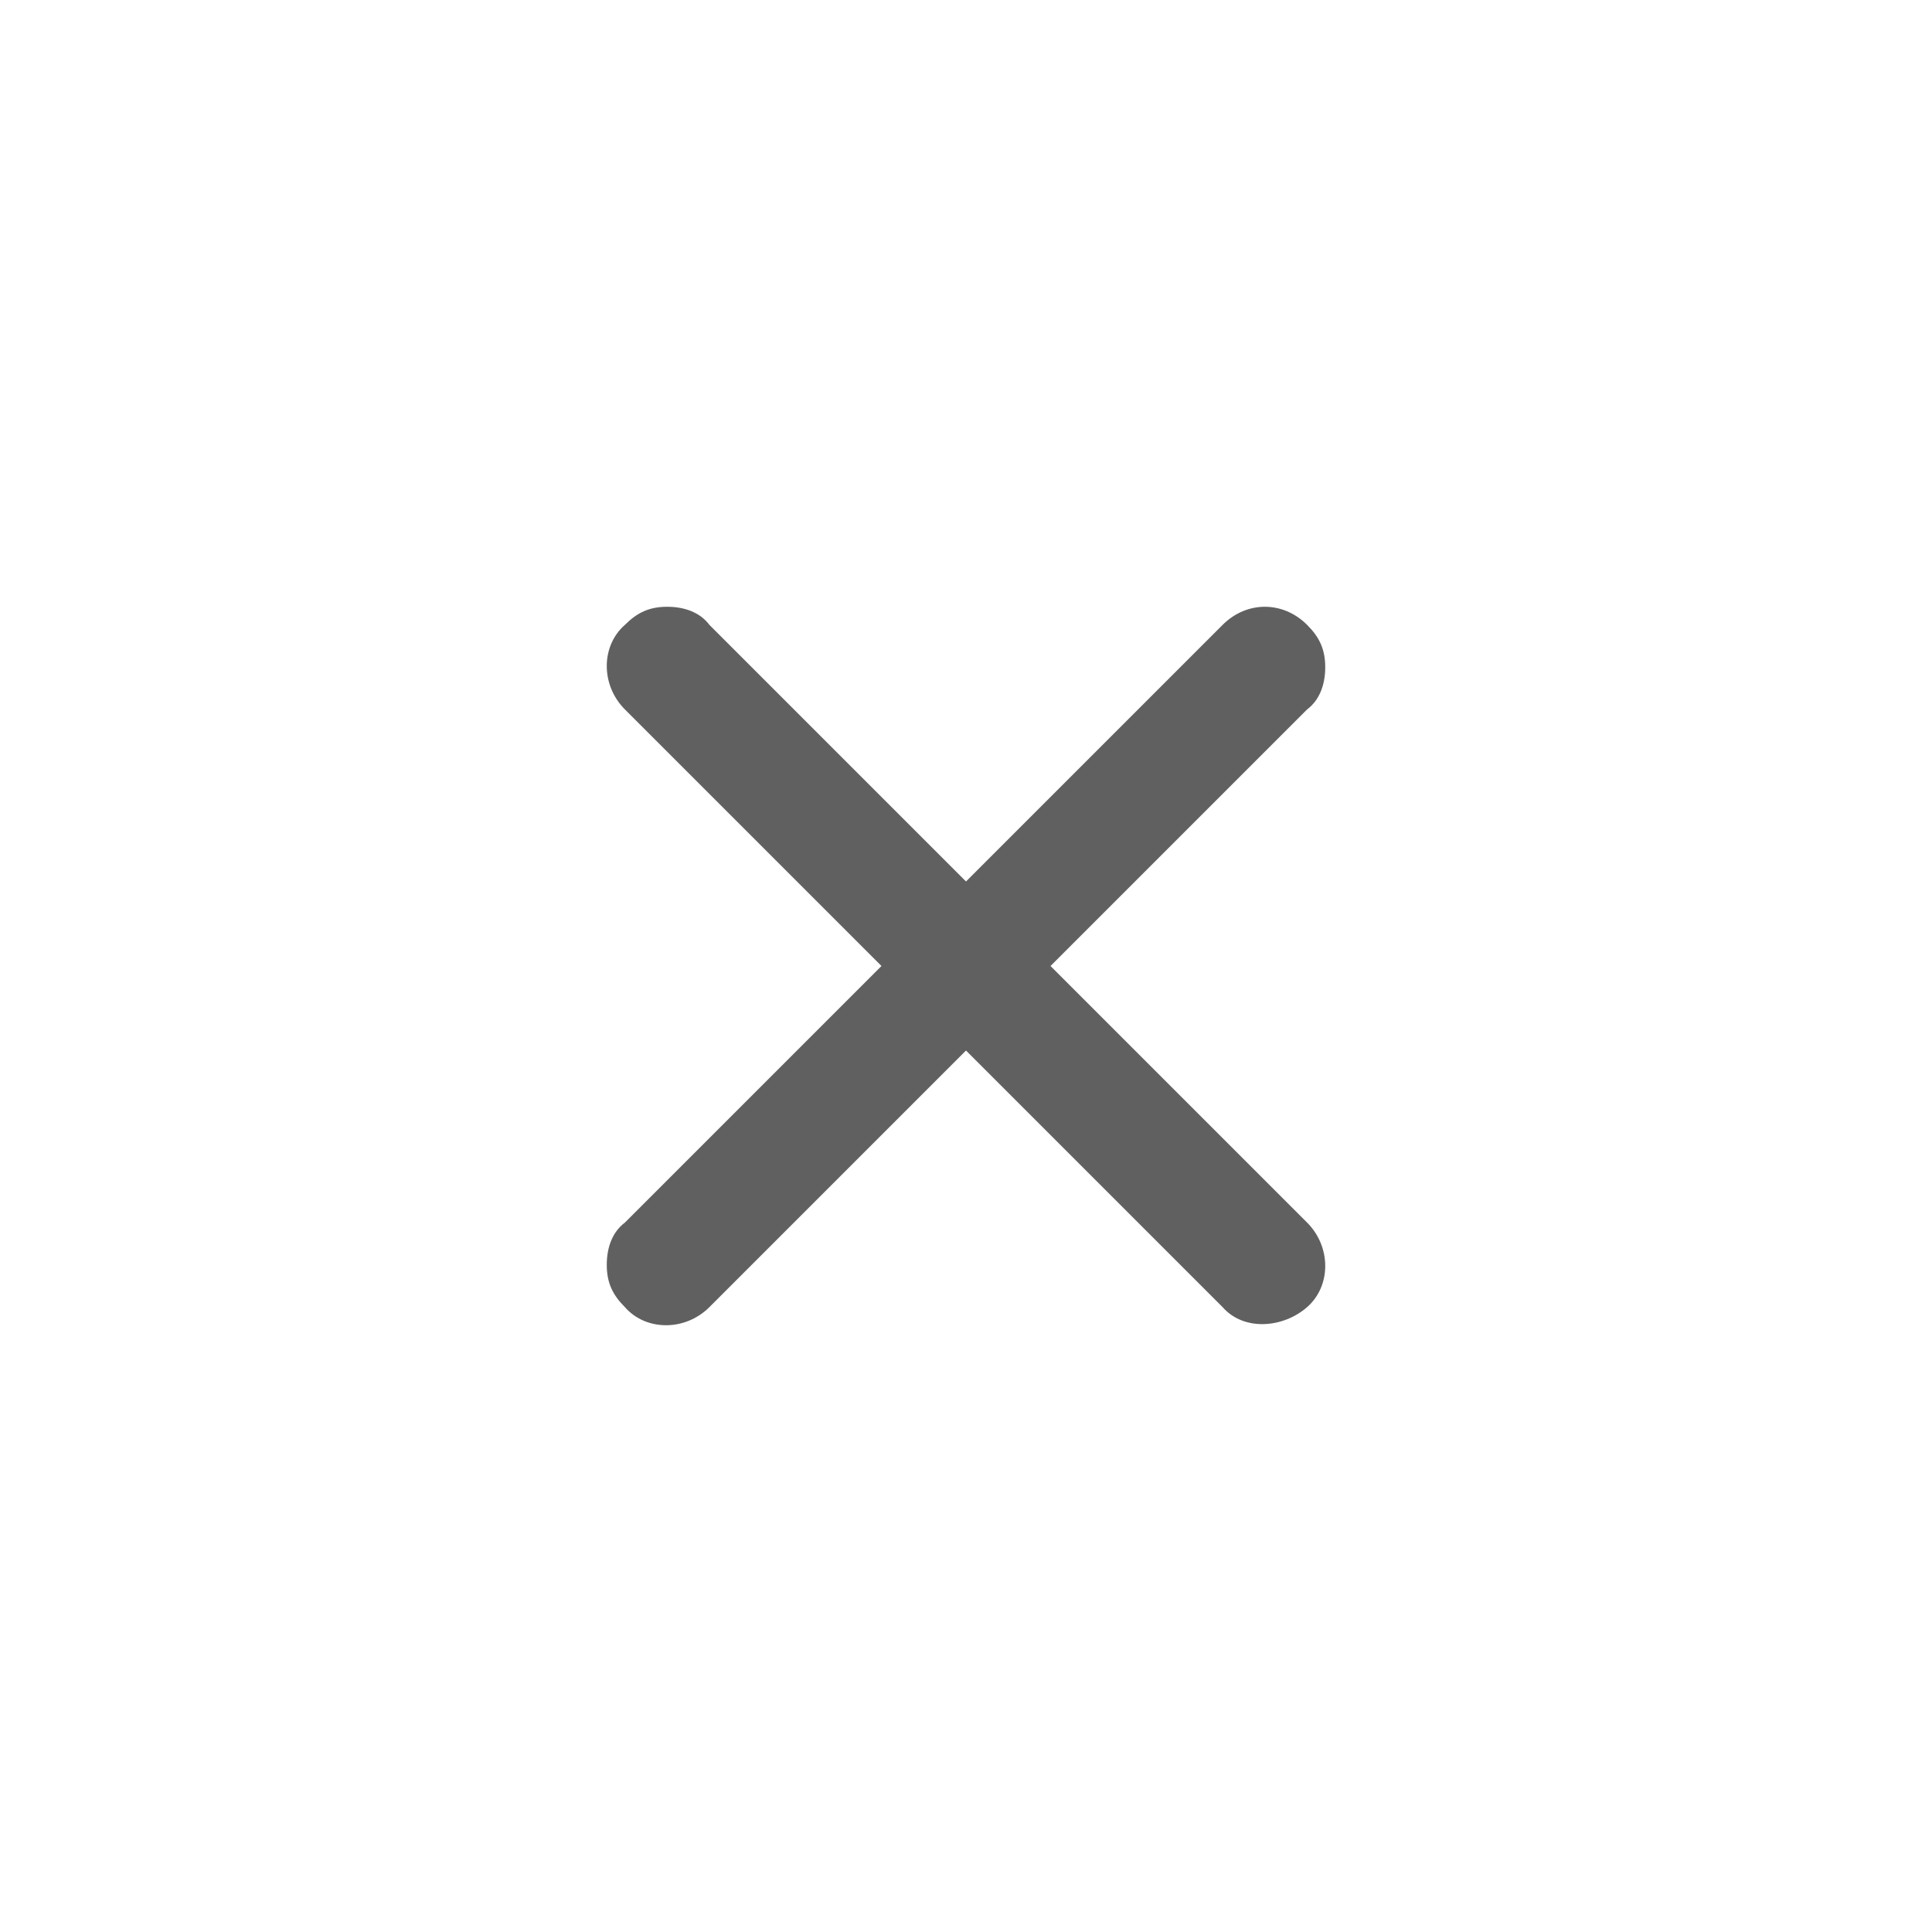<?xml version="1.0" encoding="utf-8"?>
<!-- Generator: Adobe Illustrator 23.0.0, SVG Export Plug-In . SVG Version: 6.00 Build 0)  -->
<svg version="1.1" id="Layer_1" xmlns="http://www.w3.org/2000/svg" xmlns:xlink="http://www.w3.org/1999/xlink" x="0px" y="0px"
	 viewBox="0 0 64 64" style="enable-background:new 0 0 64 64;" xml:space="preserve">
<style type="text/css">
	.st0{fill:#606060;}
</style>
<g>
	<path class="st0" d="M43.3,20.7c0.4,0.4,0.6,0.8,0.6,1.4c0,0.6-0.2,1.1-0.6,1.4L34.8,32l8.5,8.5c0.8,0.8,0.8,2.1,0,2.8
		s-2.1,0.8-2.8,0L32,34.8l-8.5,8.5c-0.8,0.8-2.1,0.8-2.8,0c-0.4-0.4-0.6-0.8-0.6-1.4s0.2-1.1,0.6-1.4l8.5-8.5l-8.5-8.5
		c-0.8-0.8-0.8-2.1,0-2.8c0.4-0.4,0.8-0.6,1.4-0.6c0.6,0,1.1,0.2,1.4,0.6l8.5,8.5l8.5-8.5C41.3,19.9,42.5,19.9,43.3,20.7z"/>
</g>
</svg>
